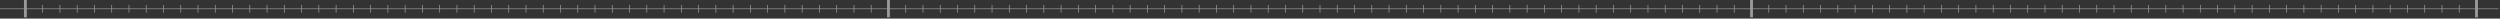 <svg width="1749" height="13" viewBox="0 0 1749 13" fill="none" xmlns="http://www.w3.org/2000/svg">
<rect x="0" y="0" width="1749" height="13" fill="#333333" stroke="none"/>
<g clip-path="url(#clip0_1588_97)">
<g opacity="0.5">
<path d="M0 6.15H1748.05" stroke="white" stroke-width="0.5" stroke-miterlimit="10"/>
<path d="M17.77 0V12.3" stroke="white" stroke-width="2" stroke-miterlimit="10"/>
<path d="M621.57 0V12.3" stroke="white" stroke-width="2" stroke-miterlimit="10"/>
<path d="M1225.37 0V12.3" stroke="white" stroke-width="2" stroke-miterlimit="10"/>
<path d="M1732.56 0V12.3" stroke="white" stroke-width="2" stroke-miterlimit="10"/>
<path d="M29.85 3.42V8.89" stroke="white" stroke-width="0.5" stroke-miterlimit="10"/>
<path d="M41.92 3.42V8.89" stroke="white" stroke-width="0.5" stroke-miterlimit="10"/>
<path d="M54 3.42V8.89" stroke="white" stroke-width="0.5" stroke-miterlimit="10"/>
<path d="M66.08 3.42V8.89" stroke="white" stroke-width="0.5" stroke-miterlimit="10"/>
<path d="M78.15 3.42V8.89" stroke="white" stroke-width="0.5" stroke-miterlimit="10"/>
<path d="M90.231 3.42V8.89" stroke="white" stroke-width="0.5" stroke-miterlimit="10"/>
<path d="M102.3 3.42V8.89" stroke="white" stroke-width="0.5" stroke-miterlimit="10"/>
<path d="M114.38 3.42V8.89" stroke="white" stroke-width="0.5" stroke-miterlimit="10"/>
<path d="M126.46 3.42V8.89" stroke="white" stroke-width="0.5" stroke-miterlimit="10"/>
<path d="M138.53 3.42V8.89" stroke="white" stroke-width="0.5" stroke-miterlimit="10"/>
<path d="M150.61 3.42V8.89" stroke="white" stroke-width="0.5" stroke-miterlimit="10"/>
<path d="M162.68 3.42V8.89" stroke="white" stroke-width="0.5" stroke-miterlimit="10"/>
<path d="M174.76 3.42V8.89" stroke="white" stroke-width="0.5" stroke-miterlimit="10"/>
<path d="M186.84 3.42V8.89" stroke="white" stroke-width="0.5" stroke-miterlimit="10"/>
<path d="M198.91 3.42V8.89" stroke="white" stroke-width="0.5" stroke-miterlimit="10"/>
<path d="M210.99 3.42V8.89" stroke="white" stroke-width="0.5" stroke-miterlimit="10"/>
<path d="M223.06 3.42V8.89" stroke="white" stroke-width="0.5" stroke-miterlimit="10"/>
<path d="M235.14 3.42V8.89" stroke="white" stroke-width="0.5" stroke-miterlimit="10"/>
<path d="M247.22 3.42V8.89" stroke="white" stroke-width="0.5" stroke-miterlimit="10"/>
<path d="M259.29 3.42V8.89" stroke="white" stroke-width="0.5" stroke-miterlimit="10"/>
<path d="M271.37 3.42V8.89" stroke="white" stroke-width="0.5" stroke-miterlimit="10"/>
<path d="M283.44 3.42V8.89" stroke="white" stroke-width="0.5" stroke-miterlimit="10"/>
<path d="M295.52 3.42V8.89" stroke="white" stroke-width="0.5" stroke-miterlimit="10"/>
<path d="M307.59 3.42V8.89" stroke="white" stroke-width="0.5" stroke-miterlimit="10"/>
<path d="M319.67 3.42V8.89" stroke="white" stroke-width="0.5" stroke-miterlimit="10"/>
<path d="M331.75 3.42V8.89" stroke="white" stroke-width="0.5" stroke-miterlimit="10"/>
<path d="M343.82 3.42V8.89" stroke="white" stroke-width="0.5" stroke-miterlimit="10"/>
<path d="M355.9 3.42V8.89" stroke="white" stroke-width="0.5" stroke-miterlimit="10"/>
<path d="M367.97 3.42V8.89" stroke="white" stroke-width="0.5" stroke-miterlimit="10"/>
<path d="M380.05 3.42V8.89" stroke="white" stroke-width="0.5" stroke-miterlimit="10"/>
<path d="M392.13 3.42V8.89" stroke="white" stroke-width="0.5" stroke-miterlimit="10"/>
<path d="M404.2 3.42V8.89" stroke="white" stroke-width="0.5" stroke-miterlimit="10"/>
<path d="M416.28 3.42V8.89" stroke="white" stroke-width="0.5" stroke-miterlimit="10"/>
<path d="M428.35 3.42V8.89" stroke="white" stroke-width="0.5" stroke-miterlimit="10"/>
<path d="M440.43 3.42V8.89" stroke="white" stroke-width="0.5" stroke-miterlimit="10"/>
<path d="M452.51 3.42V8.89" stroke="white" stroke-width="0.5" stroke-miterlimit="10"/>
<path d="M464.58 3.42V8.89" stroke="white" stroke-width="0.5" stroke-miterlimit="10"/>
<path d="M476.66 3.42V8.89" stroke="white" stroke-width="0.5" stroke-miterlimit="10"/>
<path d="M488.73 3.42V8.89" stroke="white" stroke-width="0.5" stroke-miterlimit="10"/>
<path d="M500.81 3.42V8.89" stroke="white" stroke-width="0.5" stroke-miterlimit="10"/>
<path d="M512.89 3.42V8.89" stroke="white" stroke-width="0.5" stroke-miterlimit="10"/>
<path d="M524.96 3.42V8.89" stroke="white" stroke-width="0.5" stroke-miterlimit="10"/>
<path d="M537.04 3.42V8.89" stroke="white" stroke-width="0.5" stroke-miterlimit="10"/>
<path d="M549.11 3.42V8.89" stroke="white" stroke-width="0.5" stroke-miterlimit="10"/>
<path d="M561.19 3.42V8.89" stroke="white" stroke-width="0.5" stroke-miterlimit="10"/>
<path d="M573.27 3.42V8.89" stroke="white" stroke-width="0.5" stroke-miterlimit="10"/>
<path d="M585.34 3.42V8.89" stroke="white" stroke-width="0.5" stroke-miterlimit="10"/>
<path d="M597.42 3.42V8.89" stroke="white" stroke-width="0.5" stroke-miterlimit="10"/>
<path d="M609.49 3.42V8.89" stroke="white" stroke-width="0.5" stroke-miterlimit="10"/>
<path d="M621.57 3.42V8.89" stroke="white" stroke-width="0.5" stroke-miterlimit="10"/>
<path d="M633.65 3.42V8.89" stroke="white" stroke-width="0.5" stroke-miterlimit="10"/>
<path d="M645.72 3.42V8.89" stroke="white" stroke-width="0.5" stroke-miterlimit="10"/>
<path d="M657.8 3.42V8.89" stroke="white" stroke-width="0.5" stroke-miterlimit="10"/>
<path d="M669.87 3.42V8.89" stroke="white" stroke-width="0.5" stroke-miterlimit="10"/>
<path d="M681.95 3.42V8.89" stroke="white" stroke-width="0.5" stroke-miterlimit="10"/>
<path d="M694.03 3.42V8.89" stroke="white" stroke-width="0.5" stroke-miterlimit="10"/>
<path d="M706.1 3.42V8.89" stroke="white" stroke-width="0.5" stroke-miterlimit="10"/>
<path d="M718.18 3.42V8.89" stroke="white" stroke-width="0.5" stroke-miterlimit="10"/>
<path d="M730.25 3.42V8.89" stroke="white" stroke-width="0.5" stroke-miterlimit="10"/>
<path d="M742.33 3.42V8.89" stroke="white" stroke-width="0.5" stroke-miterlimit="10"/>
<path d="M754.41 3.42V8.89" stroke="white" stroke-width="0.5" stroke-miterlimit="10"/>
<path d="M766.48 3.42V8.89" stroke="white" stroke-width="0.5" stroke-miterlimit="10"/>
<path d="M778.56 3.42V8.89" stroke="white" stroke-width="0.5" stroke-miterlimit="10"/>
<path d="M790.63 3.42V8.89" stroke="white" stroke-width="0.5" stroke-miterlimit="10"/>
<path d="M802.71 3.42V8.89" stroke="white" stroke-width="0.5" stroke-miterlimit="10"/>
<path d="M814.78 3.42V8.89" stroke="white" stroke-width="0.5" stroke-miterlimit="10"/>
<path d="M826.86 3.42V8.89" stroke="white" stroke-width="0.5" stroke-miterlimit="10"/>
<path d="M838.94 3.42V8.89" stroke="white" stroke-width="0.5" stroke-miterlimit="10"/>
<path d="M851.01 3.42V8.89" stroke="white" stroke-width="0.5" stroke-miterlimit="10"/>
<path d="M863.09 3.42V8.89" stroke="white" stroke-width="0.5" stroke-miterlimit="10"/>
<path d="M875.16 3.42V8.89" stroke="white" stroke-width="0.5" stroke-miterlimit="10"/>
<path d="M887.24 3.42V8.89" stroke="white" stroke-width="0.5" stroke-miterlimit="10"/>
<path d="M899.32 3.42V8.89" stroke="white" stroke-width="0.5" stroke-miterlimit="10"/>
<path d="M911.39 3.42V8.89" stroke="white" stroke-width="0.5" stroke-miterlimit="10"/>
<path d="M923.47 3.42V8.89" stroke="white" stroke-width="0.5" stroke-miterlimit="10"/>
<path d="M935.54 3.42V8.89" stroke="white" stroke-width="0.5" stroke-miterlimit="10"/>
<path d="M947.62 3.42V8.89" stroke="white" stroke-width="0.5" stroke-miterlimit="10"/>
<path d="M959.7 3.42V8.89" stroke="white" stroke-width="0.5" stroke-miterlimit="10"/>
<path d="M971.77 3.42V8.89" stroke="white" stroke-width="0.5" stroke-miterlimit="10"/>
<path d="M983.85 3.42V8.89" stroke="white" stroke-width="0.5" stroke-miterlimit="10"/>
<path d="M995.92 3.42V8.89" stroke="white" stroke-width="0.5" stroke-miterlimit="10"/>
<path d="M1008 3.42V8.89" stroke="white" stroke-width="0.5" stroke-miterlimit="10"/>
<path d="M1020.08 3.42V8.89" stroke="white" stroke-width="0.5" stroke-miterlimit="10"/>
<path d="M1032.15 3.42V8.89" stroke="white" stroke-width="0.5" stroke-miterlimit="10"/>
<path d="M1044.23 3.42V8.89" stroke="white" stroke-width="0.5" stroke-miterlimit="10"/>
<path d="M1056.3 3.42V8.89" stroke="white" stroke-width="0.5" stroke-miterlimit="10"/>
<path d="M1068.38 3.42V8.89" stroke="white" stroke-width="0.5" stroke-miterlimit="10"/>
<path d="M1080.46 3.42V8.89" stroke="white" stroke-width="0.5" stroke-miterlimit="10"/>
<path d="M1092.53 3.42V8.89" stroke="white" stroke-width="0.5" stroke-miterlimit="10"/>
<path d="M1104.61 3.42V8.89" stroke="white" stroke-width="0.5" stroke-miterlimit="10"/>
<path d="M1116.68 3.42V8.89" stroke="white" stroke-width="0.5" stroke-miterlimit="10"/>
<path d="M1128.76 3.42V8.89" stroke="white" stroke-width="0.5" stroke-miterlimit="10"/>
<path d="M1140.84 3.42V8.89" stroke="white" stroke-width="0.5" stroke-miterlimit="10"/>
<path d="M1152.91 3.42V8.89" stroke="white" stroke-width="0.5" stroke-miterlimit="10"/>
<path d="M1164.99 3.42V8.89" stroke="white" stroke-width="0.5" stroke-miterlimit="10"/>
<path d="M1177.06 3.42V8.89" stroke="white" stroke-width="0.5" stroke-miterlimit="10"/>
<path d="M1189.14 3.42V8.89" stroke="white" stroke-width="0.5" stroke-miterlimit="10"/>
<path d="M1201.22 3.42V8.89" stroke="white" stroke-width="0.5" stroke-miterlimit="10"/>
<path d="M1213.29 3.42V8.89" stroke="white" stroke-width="0.5" stroke-miterlimit="10"/>
<path d="M1225.37 3.42V8.89" stroke="white" stroke-width="0.5" stroke-miterlimit="10"/>
<path d="M1237.44 3.42V8.89" stroke="white" stroke-width="0.5" stroke-miterlimit="10"/>
<path d="M1249.52 3.42V8.89" stroke="white" stroke-width="0.5" stroke-miterlimit="10"/>
<path d="M1261.59 3.42V8.89" stroke="white" stroke-width="0.5" stroke-miterlimit="10"/>
<path d="M1273.67 3.42V8.89" stroke="white" stroke-width="0.5" stroke-miterlimit="10"/>
<path d="M1285.75 3.42V8.89" stroke="white" stroke-width="0.5" stroke-miterlimit="10"/>
<path d="M1297.82 3.42V8.89" stroke="white" stroke-width="0.5" stroke-miterlimit="10"/>
<path d="M1309.9 3.42V8.89" stroke="white" stroke-width="0.5" stroke-miterlimit="10"/>
<path d="M1321.97 3.42V8.89" stroke="white" stroke-width="0.5" stroke-miterlimit="10"/>
<path d="M1334.05 3.42V8.89" stroke="white" stroke-width="0.5" stroke-miterlimit="10"/>
<path d="M1346.13 3.42V8.89" stroke="white" stroke-width="0.5" stroke-miterlimit="10"/>
<path d="M1358.2 3.42V8.89" stroke="white" stroke-width="0.5" stroke-miterlimit="10"/>
<path d="M1370.28 3.42V8.89" stroke="white" stroke-width="0.5" stroke-miterlimit="10"/>
<path d="M1382.35 3.42V8.89" stroke="white" stroke-width="0.5" stroke-miterlimit="10"/>
<path d="M1394.43 3.42V8.89" stroke="white" stroke-width="0.5" stroke-miterlimit="10"/>
<path d="M1406.51 3.42V8.89" stroke="white" stroke-width="0.5" stroke-miterlimit="10"/>
<path d="M1418.58 3.42V8.89" stroke="white" stroke-width="0.5" stroke-miterlimit="10"/>
<path d="M1430.66 3.42V8.89" stroke="white" stroke-width="0.5" stroke-miterlimit="10"/>
<path d="M1442.73 3.42V8.89" stroke="white" stroke-width="0.5" stroke-miterlimit="10"/>
<path d="M1454.81 3.42V8.89" stroke="white" stroke-width="0.5" stroke-miterlimit="10"/>
<path d="M1466.89 3.42V8.89" stroke="white" stroke-width="0.5" stroke-miterlimit="10"/>
<path d="M1478.96 3.42V8.89" stroke="white" stroke-width="0.5" stroke-miterlimit="10"/>
<path d="M1491.04 3.42V8.89" stroke="white" stroke-width="0.5" stroke-miterlimit="10"/>
<path d="M1503.11 3.42V8.89" stroke="white" stroke-width="0.5" stroke-miterlimit="10"/>
<path d="M1515.19 3.42V8.89" stroke="white" stroke-width="0.5" stroke-miterlimit="10"/>
<path d="M1527.27 3.42V8.89" stroke="white" stroke-width="0.5" stroke-miterlimit="10"/>
<path d="M1539.34 3.42V8.89" stroke="white" stroke-width="0.5" stroke-miterlimit="10"/>
<path d="M1551.42 3.42V8.89" stroke="white" stroke-width="0.5" stroke-miterlimit="10"/>
<path d="M1563.49 3.42V8.89" stroke="white" stroke-width="0.5" stroke-miterlimit="10"/>
<path d="M1575.57 3.42V8.89" stroke="white" stroke-width="0.5" stroke-miterlimit="10"/>
<path d="M1587.65 3.42V8.89" stroke="white" stroke-width="0.5" stroke-miterlimit="10"/>
<path d="M1599.72 3.42V8.89" stroke="white" stroke-width="0.5" stroke-miterlimit="10"/>
<path d="M1611.8 3.42V8.89" stroke="white" stroke-width="0.5" stroke-miterlimit="10"/>
<path d="M1623.87 3.42V8.89" stroke="white" stroke-width="0.5" stroke-miterlimit="10"/>
<path d="M1635.95 3.42V8.89" stroke="white" stroke-width="0.5" stroke-miterlimit="10"/>
<path d="M1648.03 3.42V8.89" stroke="white" stroke-width="0.5" stroke-miterlimit="10"/>
<path d="M1660.1 3.42V8.89" stroke="white" stroke-width="0.5" stroke-miterlimit="10"/>
<path d="M1672.18 3.42V8.89" stroke="white" stroke-width="0.5" stroke-miterlimit="10"/>
<path d="M1684.25 3.42V8.89" stroke="white" stroke-width="0.5" stroke-miterlimit="10"/>
<path d="M1696.33 3.42V8.89" stroke="white" stroke-width="0.5" stroke-miterlimit="10"/>
<path d="M1708.41 3.42V8.89" stroke="white" stroke-width="0.5" stroke-miterlimit="10"/>
<path d="M1720.48 3.42V8.89" stroke="white" stroke-width="0.5" stroke-miterlimit="10"/>
<path d="M1732.56 3.42V8.89" stroke="white" stroke-width="0.5" stroke-miterlimit="10"/>
</g>
</g>
<defs>
<clipPath id="clip0_1588_97">
<rect width="1748.05" height="12.3" fill="white"/>
</clipPath>
</defs>
</svg>
